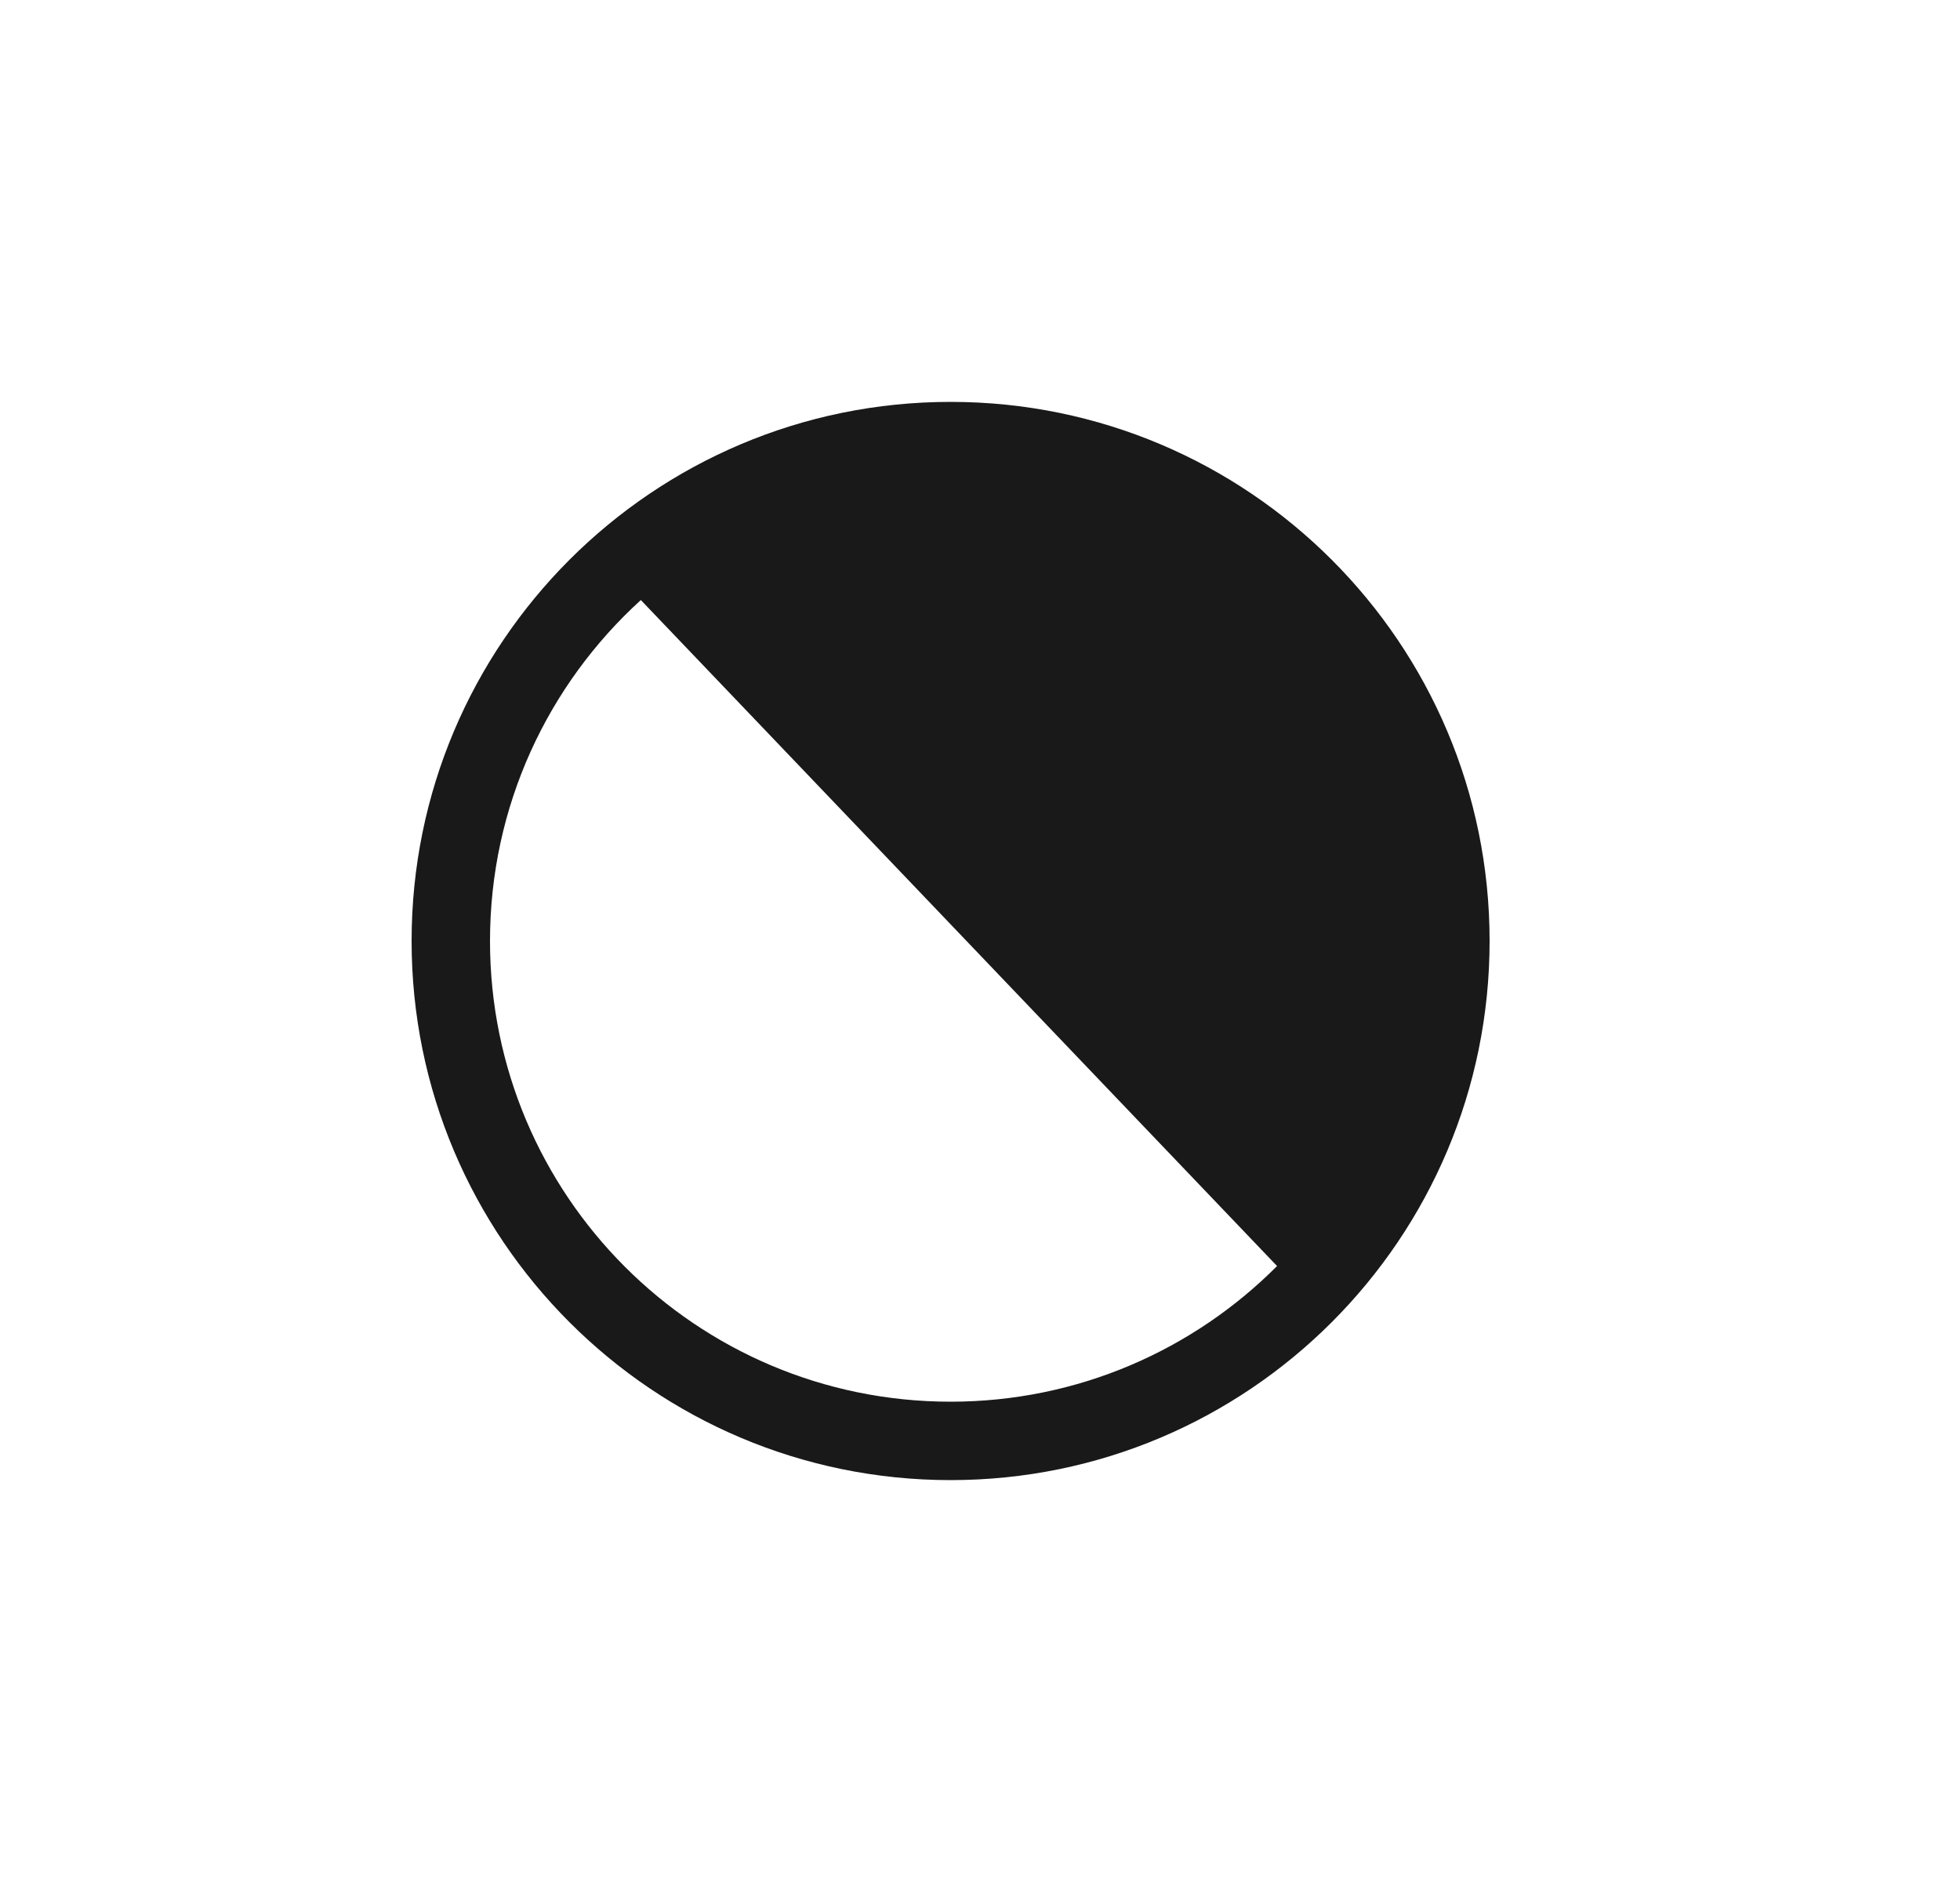 <svg width="25" height="24" viewBox="0 0 25 24" fill="none" xmlns="http://www.w3.org/2000/svg">
<path fill-rule="evenodd" clip-rule="evenodd" d="M16.289 16.145C15.225 17.213 13.752 17.875 12.125 17.875C8.88 17.875 6.25 15.245 6.25 12C6.25 10.277 6.992 8.727 8.174 7.652L12.273 11.942L16.289 16.145ZM19 12C19 15.797 15.922 18.875 12.125 18.875C8.328 18.875 5.25 15.797 5.25 12C5.25 8.203 8.328 5.125 12.125 5.125C15.922 5.125 19 8.203 19 12Z" fill="black" fill-opacity="0.9"/>
</svg>
